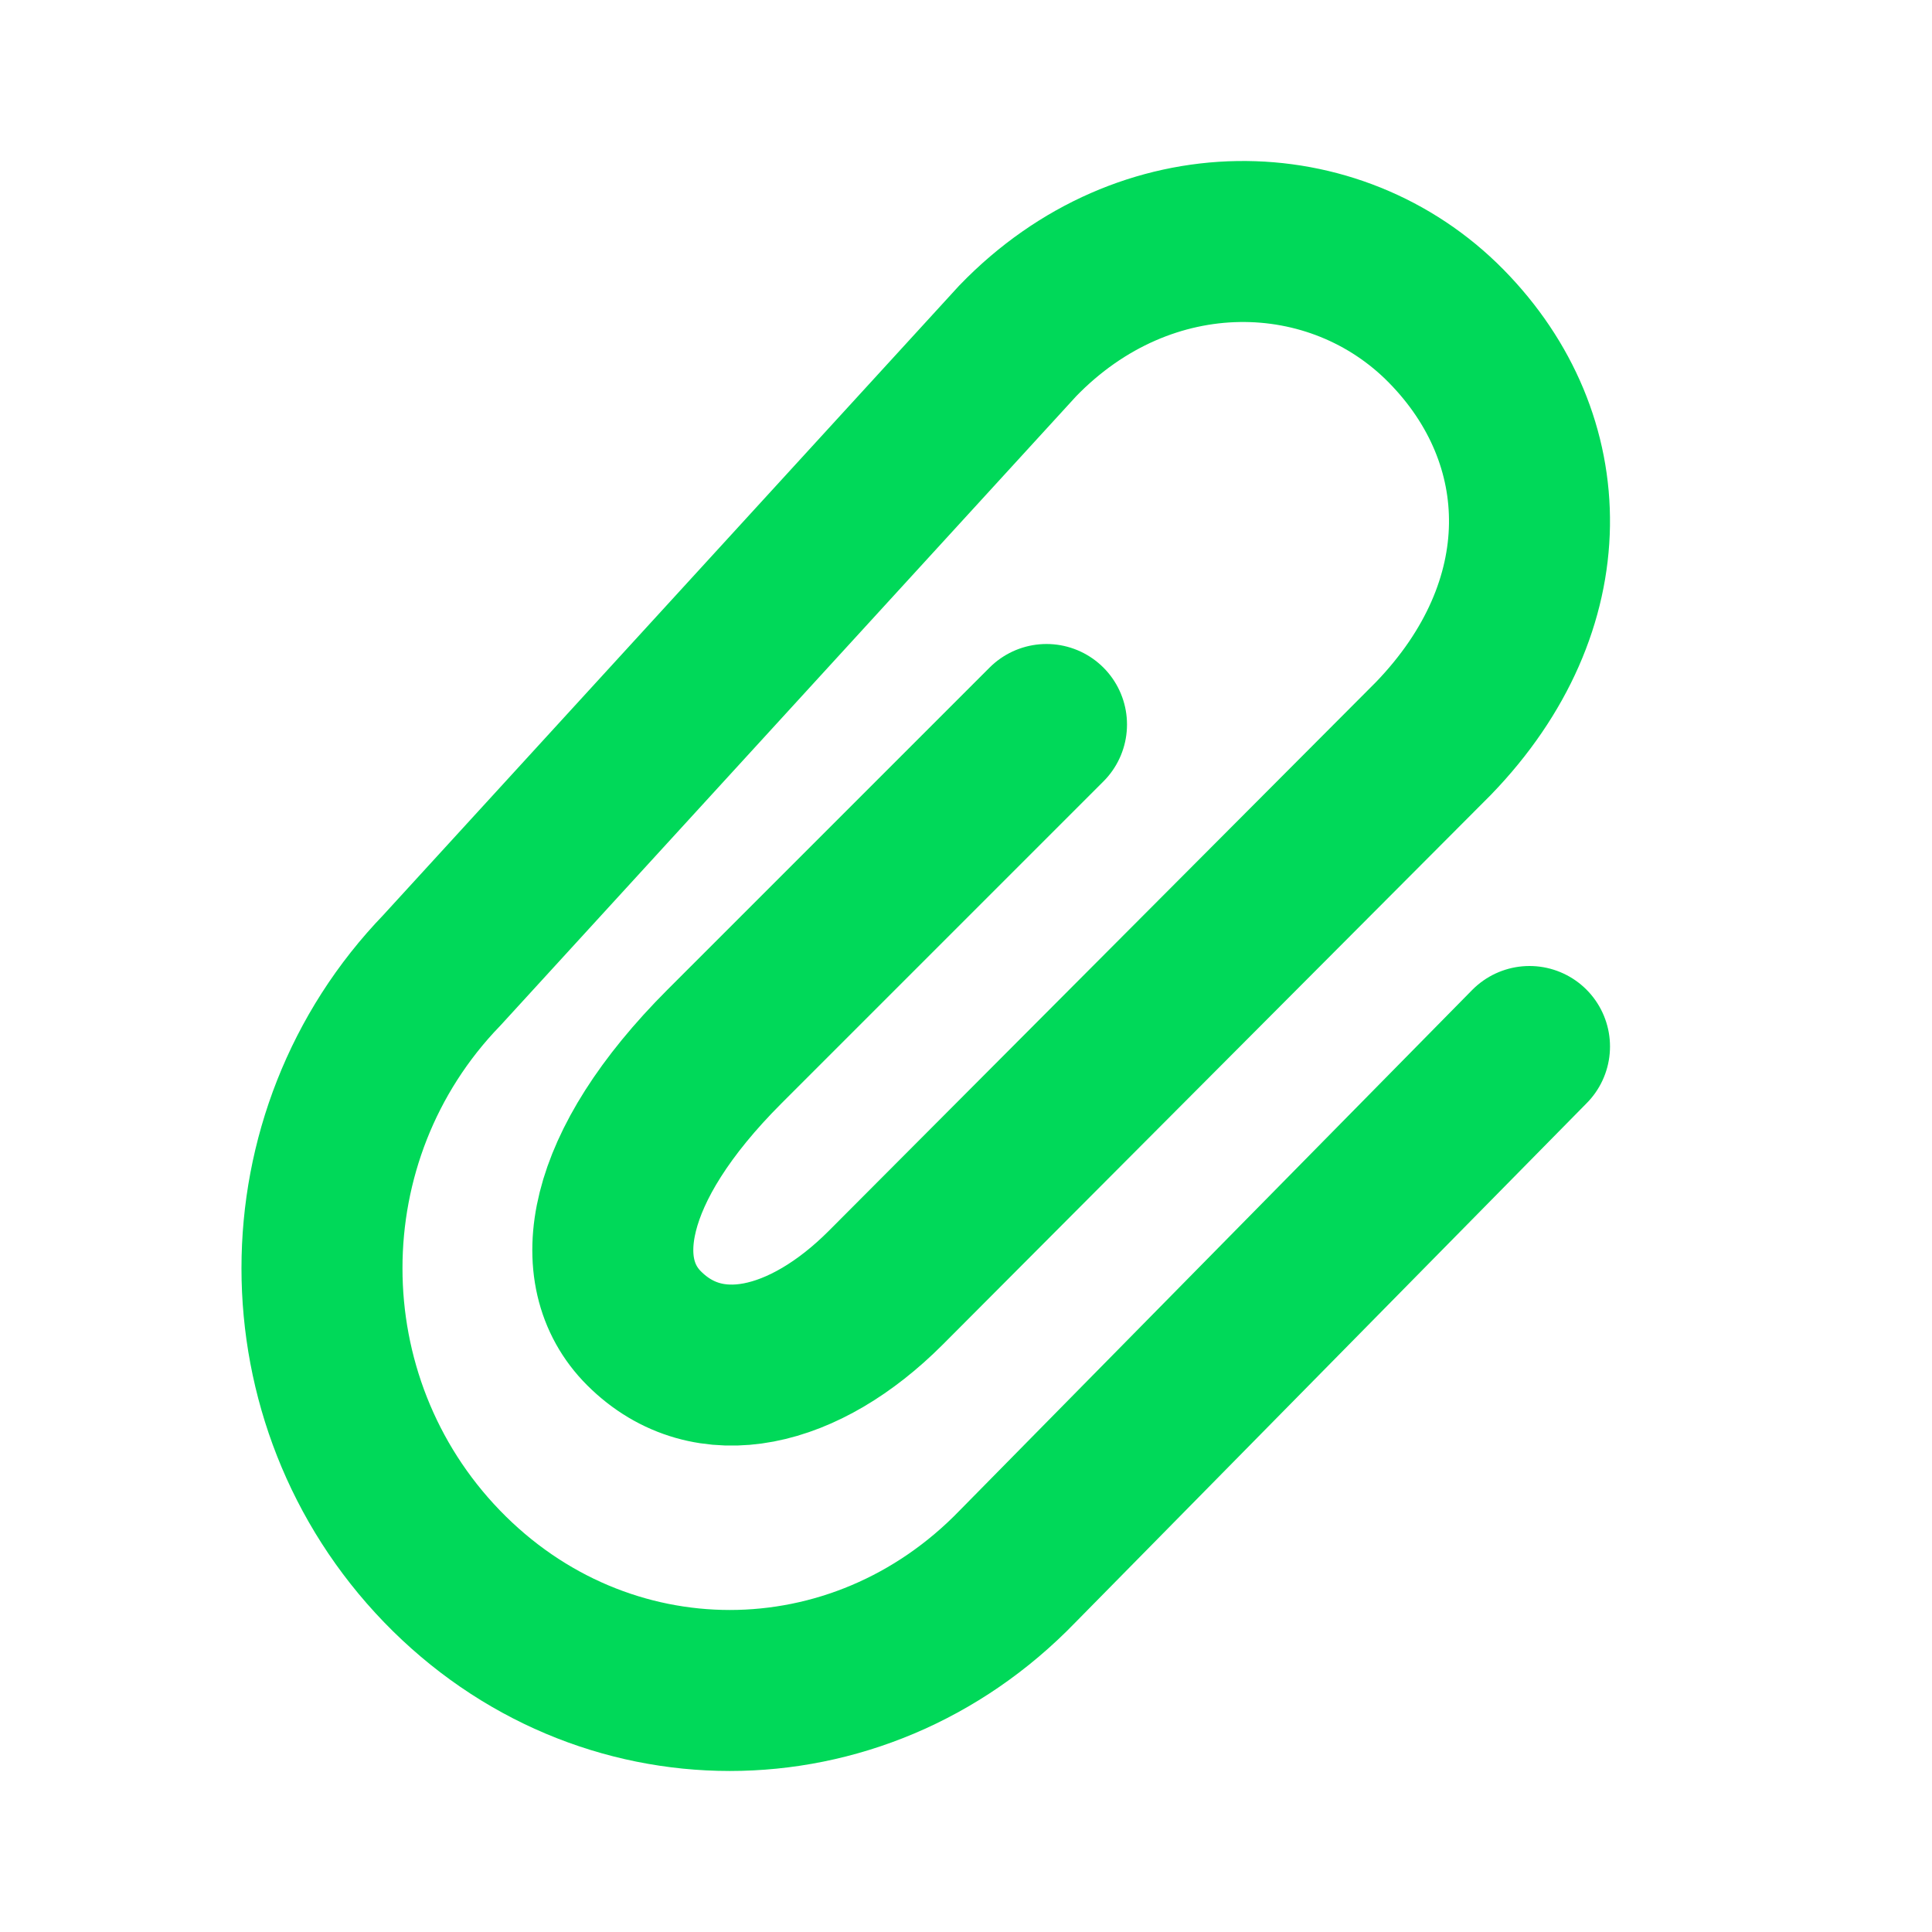<svg width="24" height="24" viewBox="0 0 24 24" fill="none" xmlns="http://www.w3.org/2000/svg">
<path d="M19 13L12.642 19.457C10.655 21.514 7.477 21.514 5.49 19.457C3.503 17.4 3.503 14.109 5.49 12.052L12.642 4.235C14.232 2.589 16.588 2.65 17.966 4.052C19.344 5.454 19.397 7.526 17.808 9.172L11 16C10 17 8.8 17.3 8 16.5C7.3 15.8 7.5 14.5 9 13L13 9" stroke="#00D959" stroke-width="2" stroke-linecap="round"/>
</svg>
